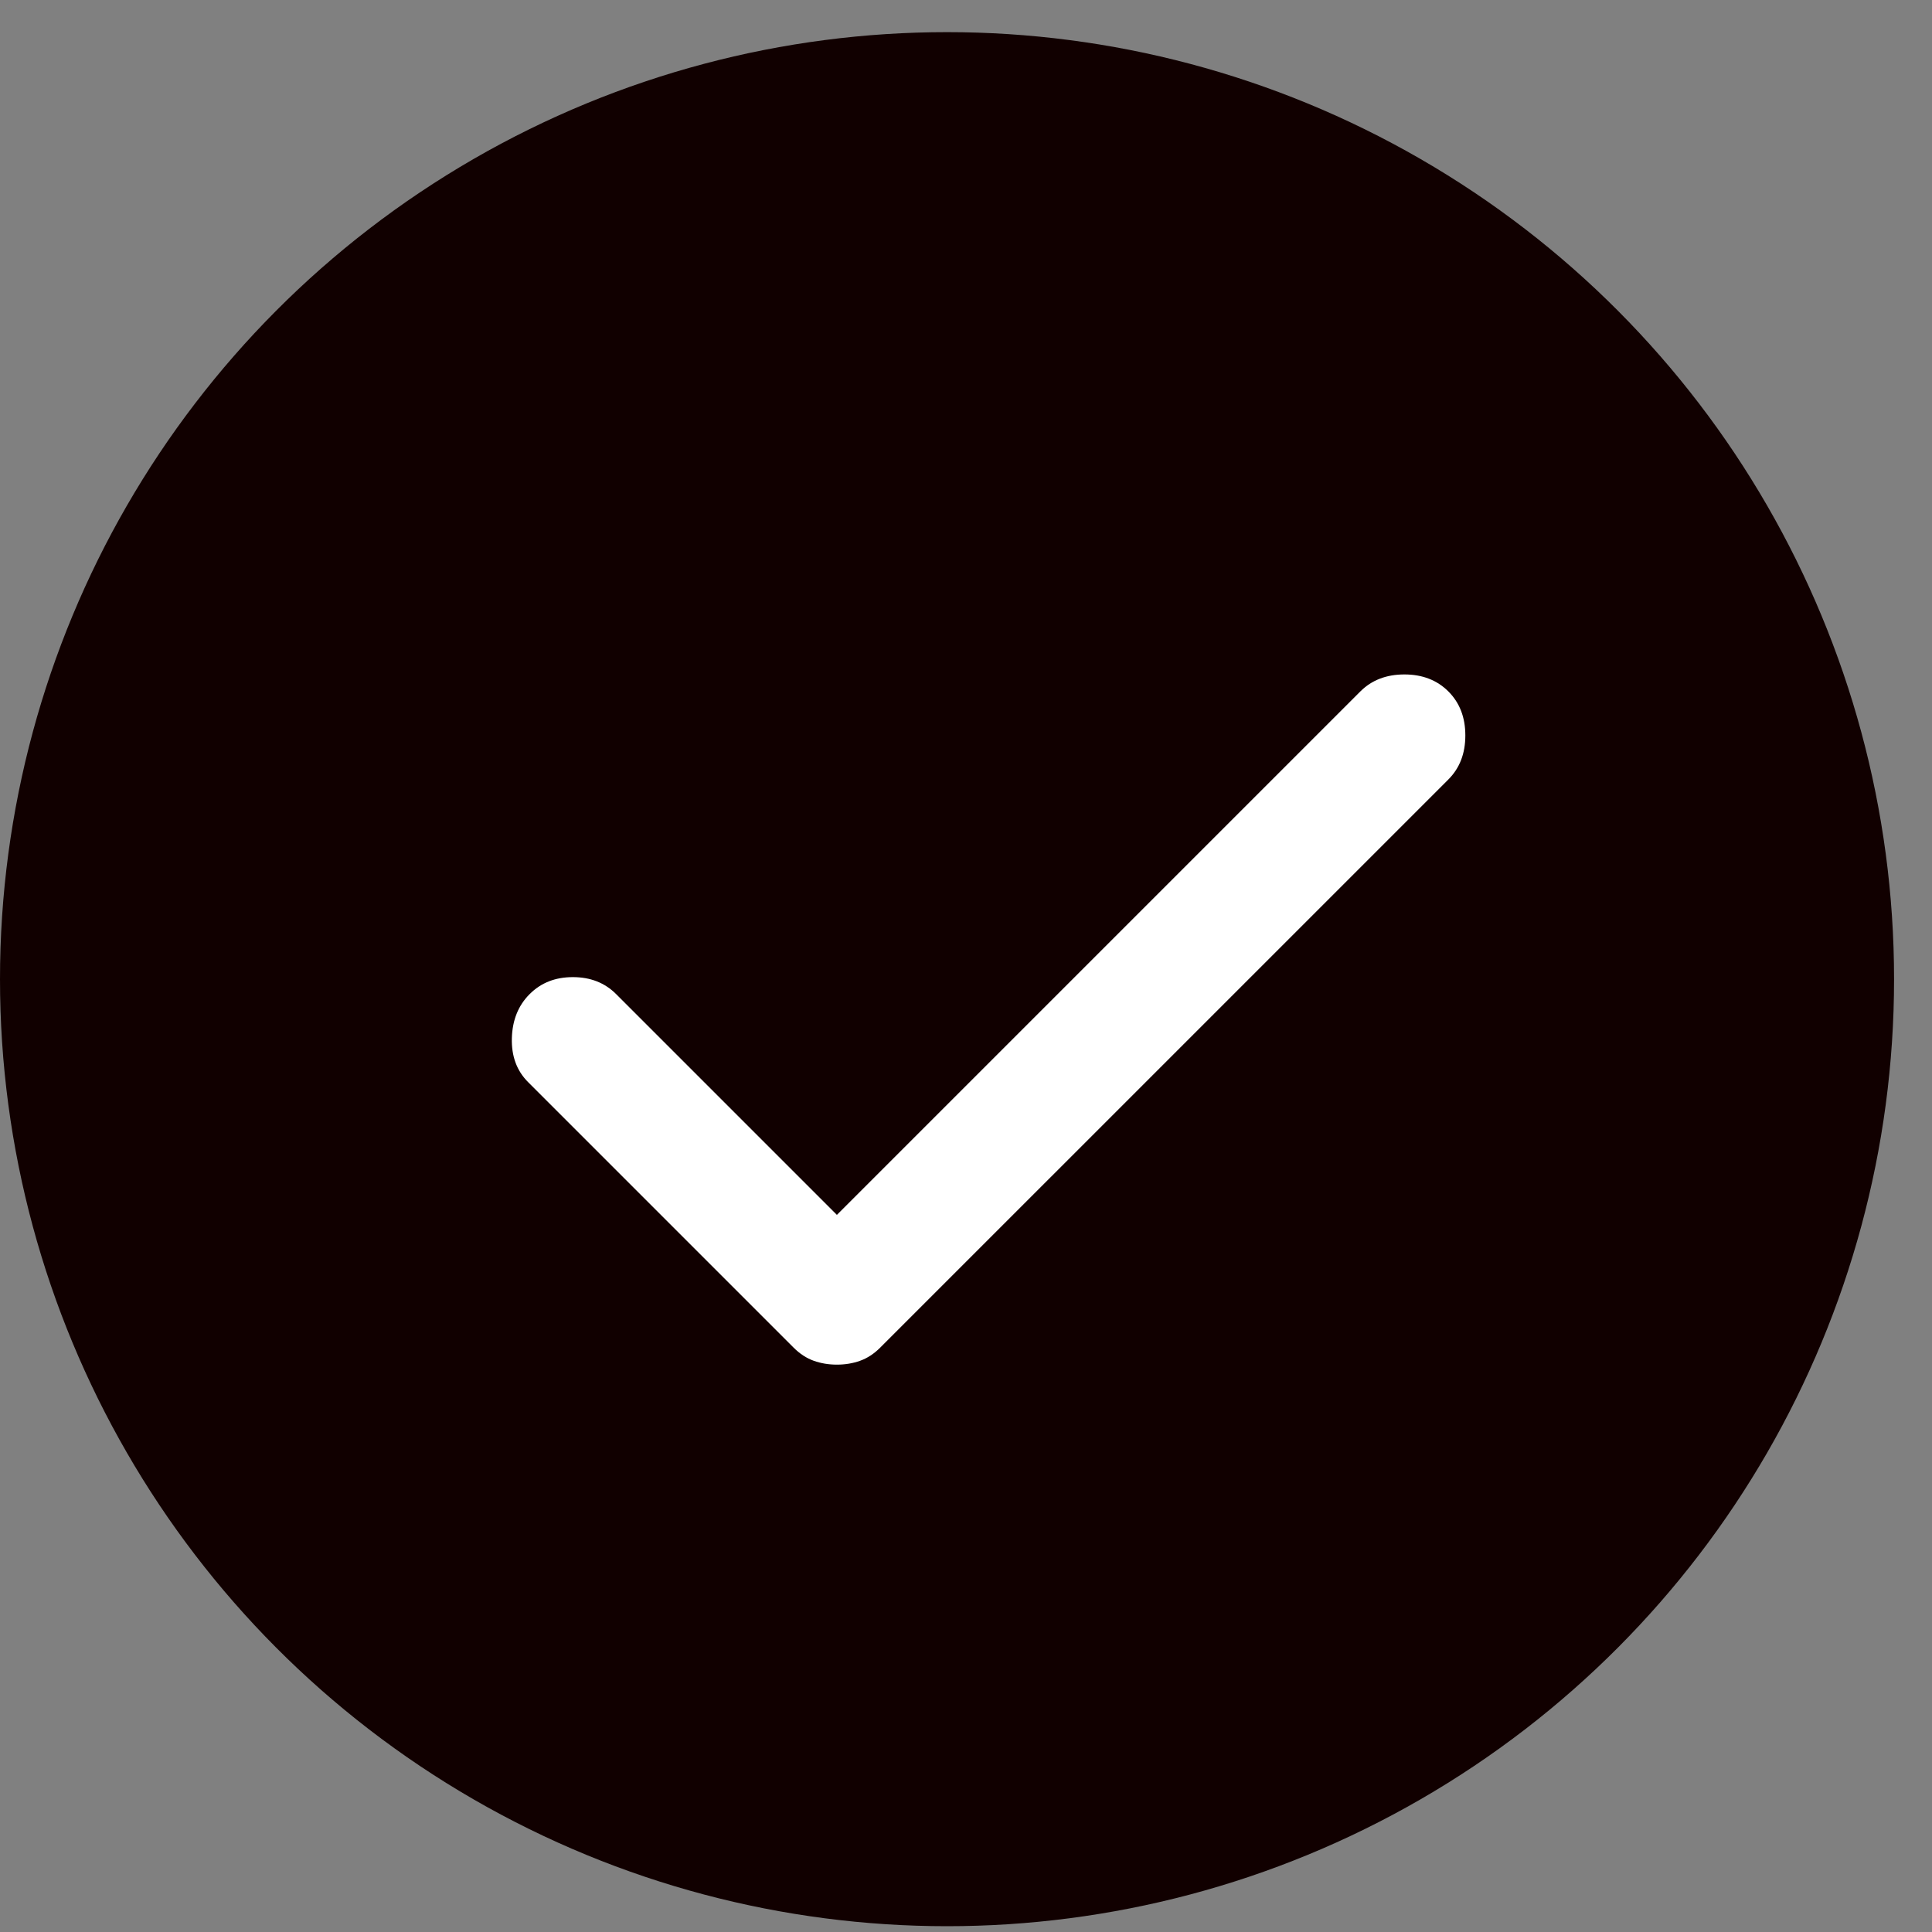 <svg width="33" height="33" viewBox="0 0 33 33" fill="none" xmlns="http://www.w3.org/2000/svg">
<rect x="0" y="0" width="33" height="33" fill="#808080" stroke="none"/>
<circle cx="16.176" cy="16.725" r="16.176" fill="#110000"/>
<path d="M14.295 23.309C14.154 23.309 14.023 23.287 13.899 23.243C13.776 23.199 13.662 23.125 13.556 23.019L9.02 18.483C8.827 18.29 8.734 18.039 8.743 17.731C8.752 17.424 8.853 17.173 9.047 16.98C9.24 16.786 9.486 16.69 9.785 16.69C10.084 16.69 10.33 16.786 10.524 16.98L14.295 20.751L23.236 11.81C23.429 11.617 23.68 11.52 23.988 11.52C24.295 11.52 24.546 11.617 24.739 11.81C24.933 12.004 25.029 12.254 25.029 12.562C25.029 12.87 24.933 13.12 24.739 13.314L15.034 23.019C14.928 23.125 14.814 23.199 14.691 23.243C14.568 23.287 14.436 23.309 14.295 23.309Z" fill="white"/>
</svg>
